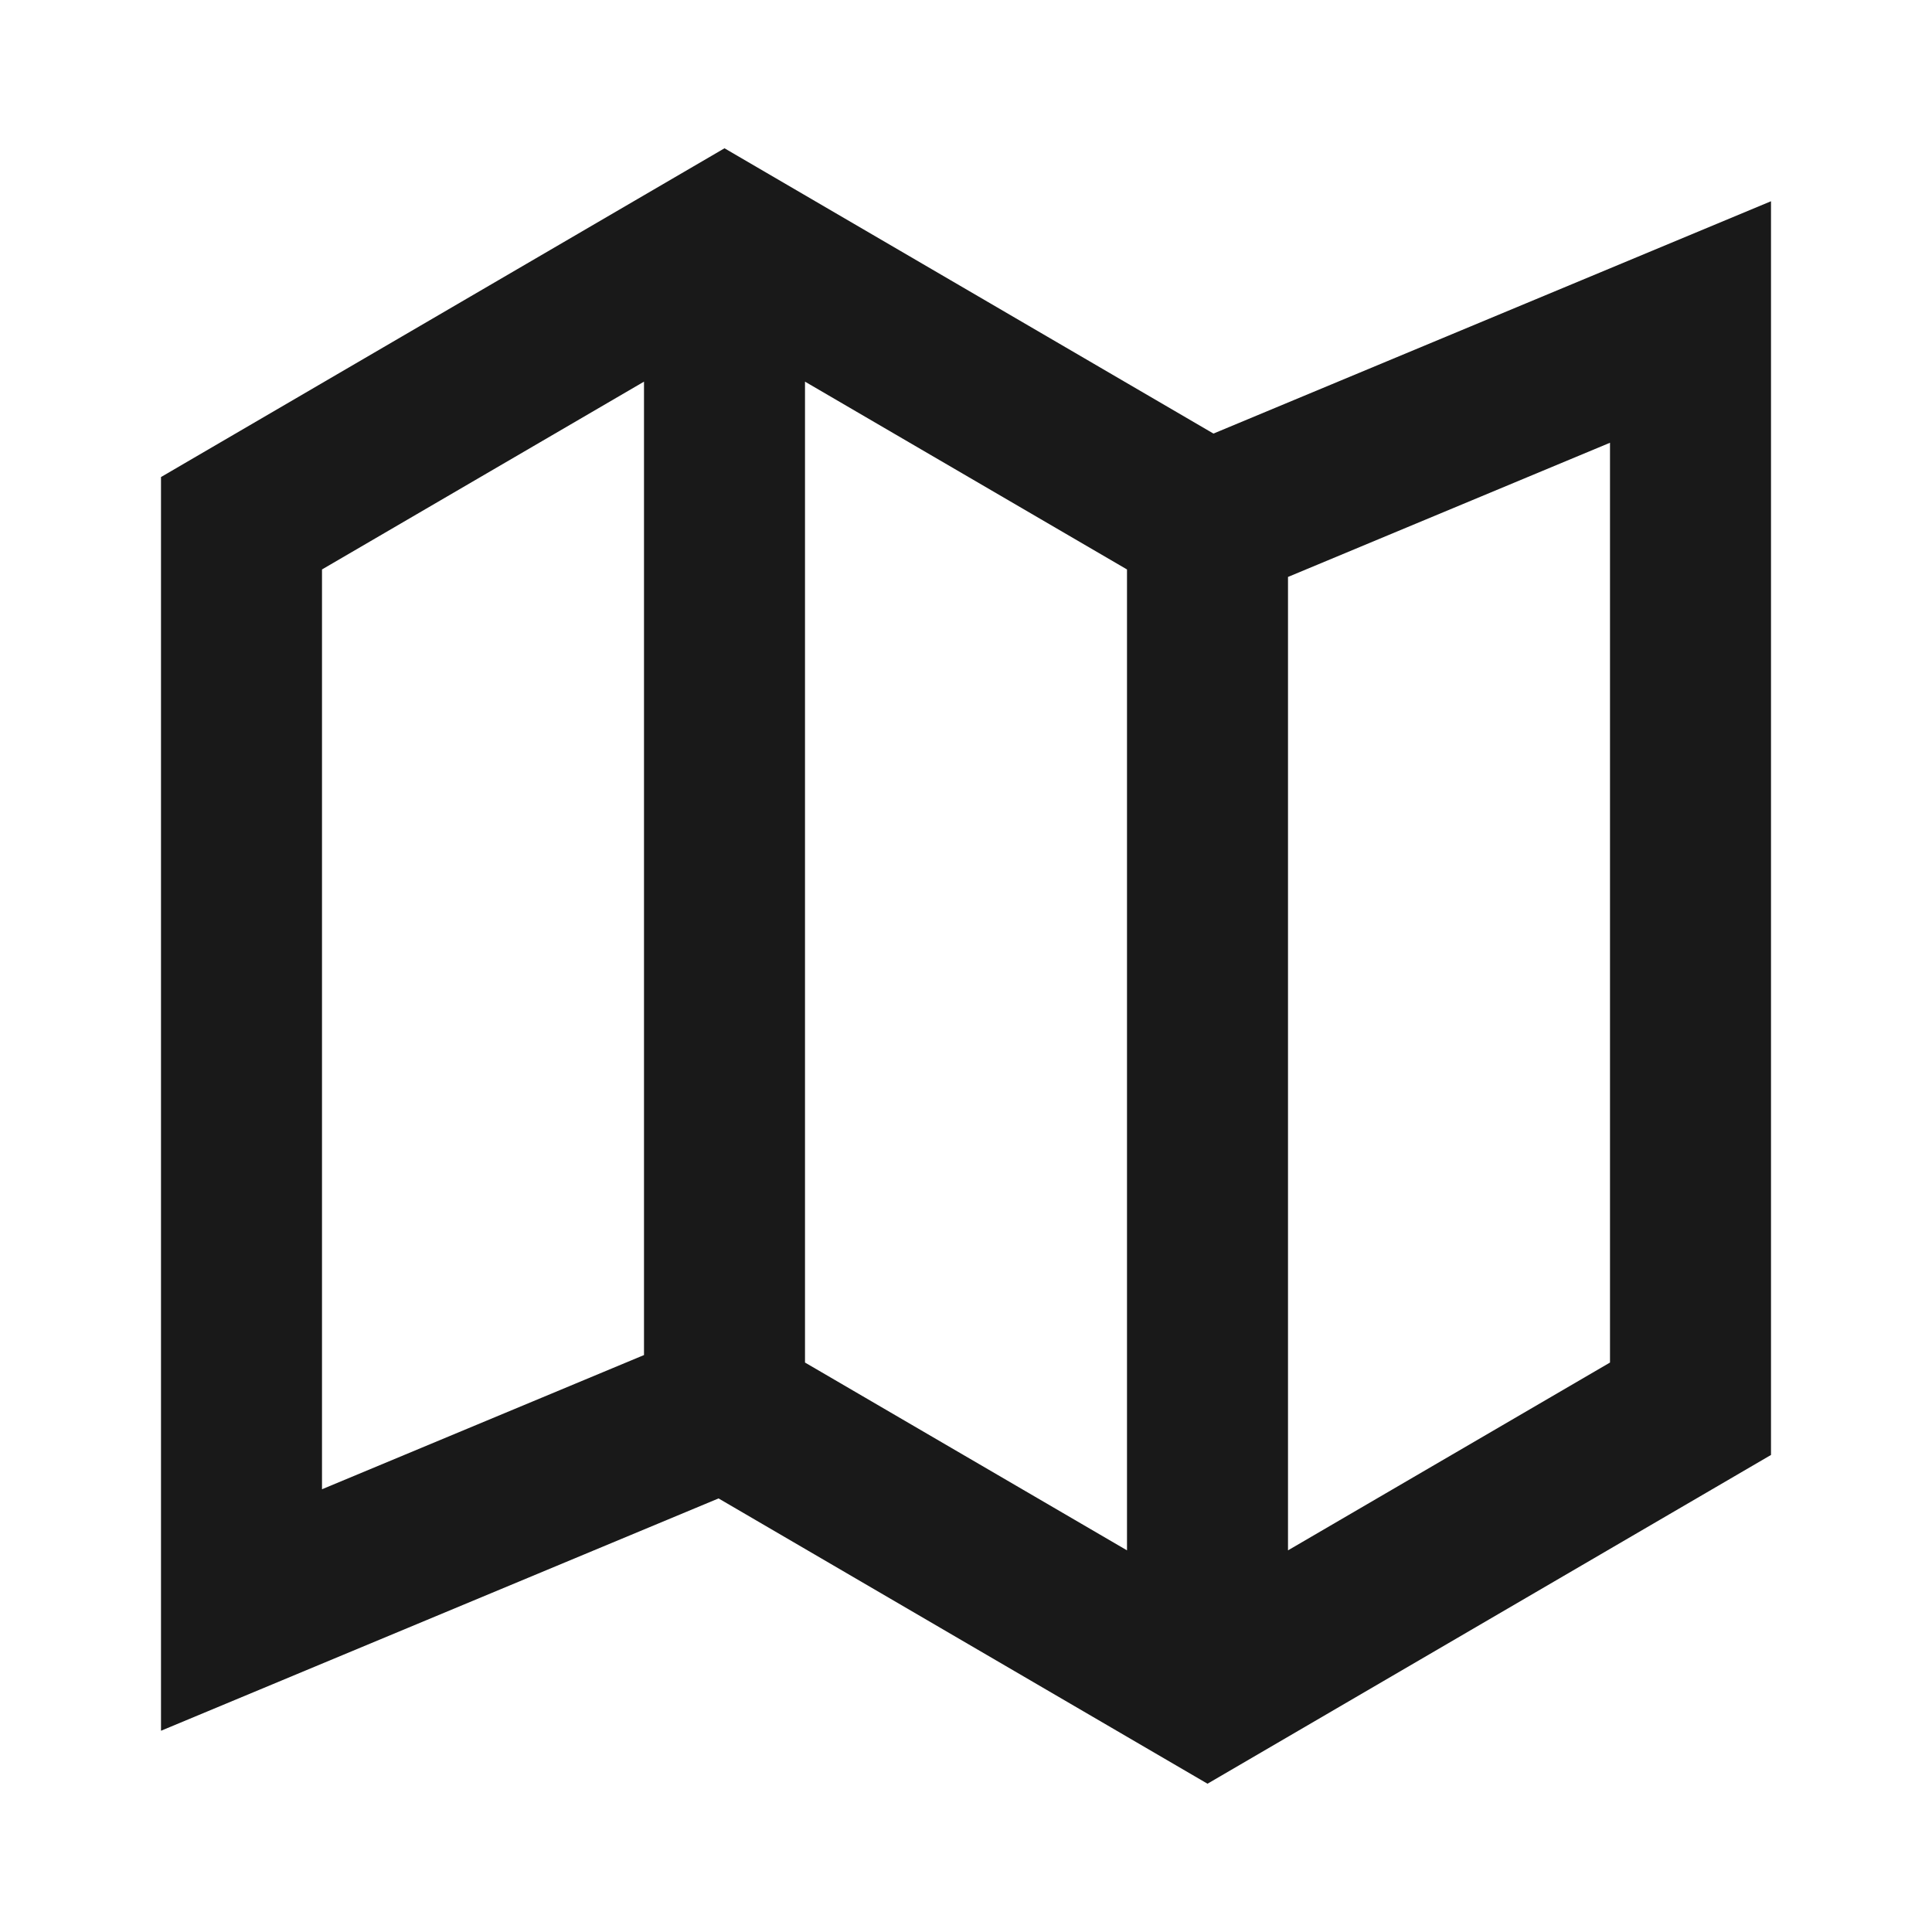 <svg width="24" height="24" viewBox="0 0 24 24" fill="none" xmlns="http://www.w3.org/2000/svg">
<path d="M9 1.842L15.074 5.386L22 2.5V18.074L15 22.158L8.926 18.614L2 21.5V5.926L9 1.842ZM10 16.926L14 19.259V7.074L10 4.741V16.926ZM8 4.741L4 7.074V18.5L8 16.833V4.741ZM16 7.167V19.259L20 16.926V5.5L16 7.167Z" fill="black" fill-opacity="0.9" style="fill:black;fill-opacity:0.9;"/>
</svg>
